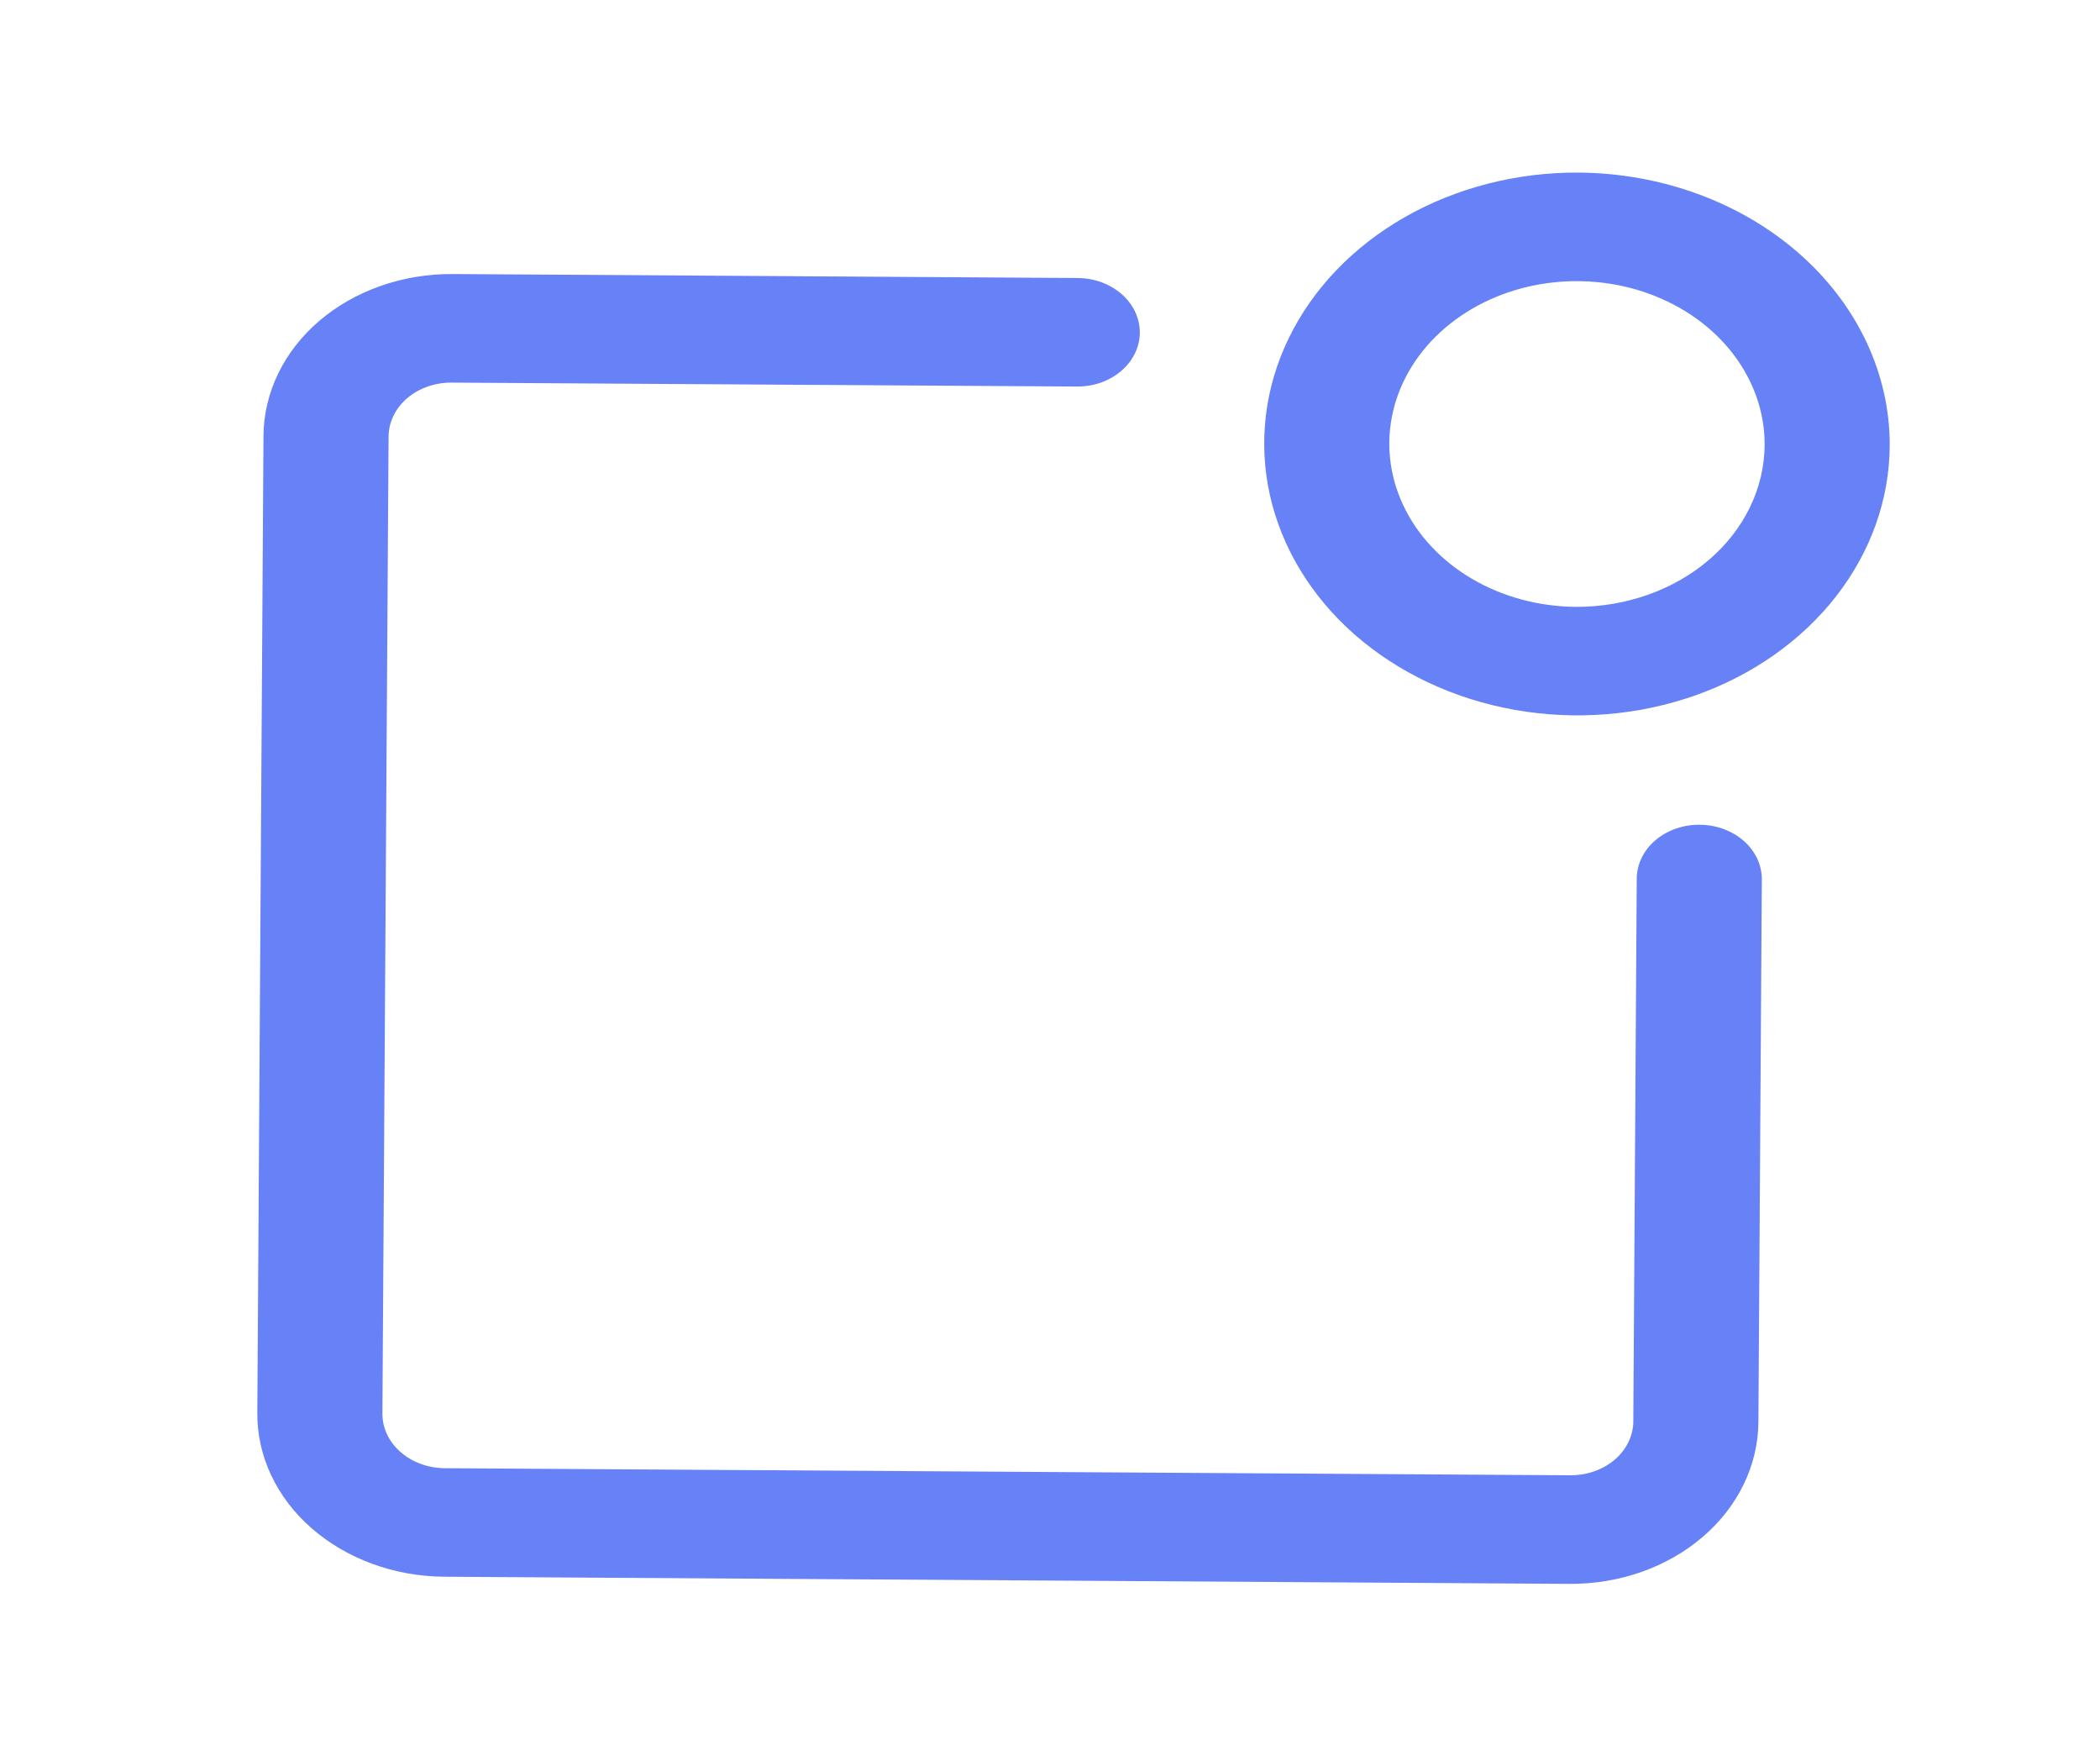 <svg width="30" height="25" viewBox="0 0 30 25" fill="none" xmlns="http://www.w3.org/2000/svg">
<path d="M22.552 2.465C21.669 2.46 20.803 2.682 20.066 3.103C19.329 3.524 18.752 4.126 18.41 4.832C18.067 5.538 17.974 6.317 18.141 7.07C18.309 7.823 18.73 8.517 19.351 9.063C19.973 9.609 20.767 9.983 21.632 10.138C22.498 10.293 23.397 10.222 24.215 9.934C25.033 9.646 25.734 9.153 26.229 8.519C26.724 7.884 26.991 7.137 26.996 6.37C27.001 5.342 26.536 4.354 25.703 3.622C24.87 2.89 23.737 2.474 22.552 2.465V2.465ZM22.513 8.668C21.983 8.664 21.466 8.525 21.026 8.266C20.587 8.008 20.246 7.642 20.046 7.216C19.846 6.79 19.795 6.322 19.902 5.871C20.008 5.421 20.266 5.008 20.643 4.685C21.02 4.362 21.499 4.144 22.019 4.057C22.54 3.971 23.079 4.02 23.567 4.199C24.056 4.379 24.473 4.679 24.765 5.064C25.057 5.448 25.212 5.899 25.209 6.359C25.204 6.975 24.918 7.565 24.412 7.998C23.907 8.43 23.224 8.671 22.513 8.668V8.668Z" fill="#6781F7"/>
<path d="M24.28 11.78C24.044 11.778 23.816 11.859 23.647 12.003C23.479 12.147 23.383 12.344 23.382 12.55L23.333 20.302C23.332 20.508 23.236 20.704 23.068 20.849C22.899 20.993 22.672 21.073 22.435 21.072L6.352 20.971C6.115 20.969 5.888 20.886 5.721 20.739C5.554 20.593 5.462 20.395 5.463 20.19L5.551 6.235C5.553 6.029 5.648 5.833 5.816 5.688C5.985 5.544 6.213 5.464 6.449 5.465L15.384 5.521C15.621 5.523 15.849 5.443 16.018 5.298C16.186 5.154 16.282 4.957 16.283 4.752C16.284 4.546 16.191 4.348 16.025 4.202C15.858 4.055 15.631 3.972 15.394 3.971L6.459 3.914C5.748 3.911 5.066 4.152 4.56 4.584C4.055 5.017 3.769 5.607 3.764 6.223L3.676 20.178C3.673 20.484 3.74 20.787 3.873 21.07C4.006 21.353 4.202 21.611 4.451 21.828C4.952 22.266 5.631 22.515 6.342 22.521L22.425 22.623C23.136 22.627 23.819 22.386 24.324 21.953C24.829 21.52 25.115 20.93 25.12 20.314L25.169 12.561C25.17 12.355 25.078 12.158 24.911 12.011C24.744 11.865 24.517 11.781 24.28 11.78Z" fill="#6781F7"/>
</svg>
